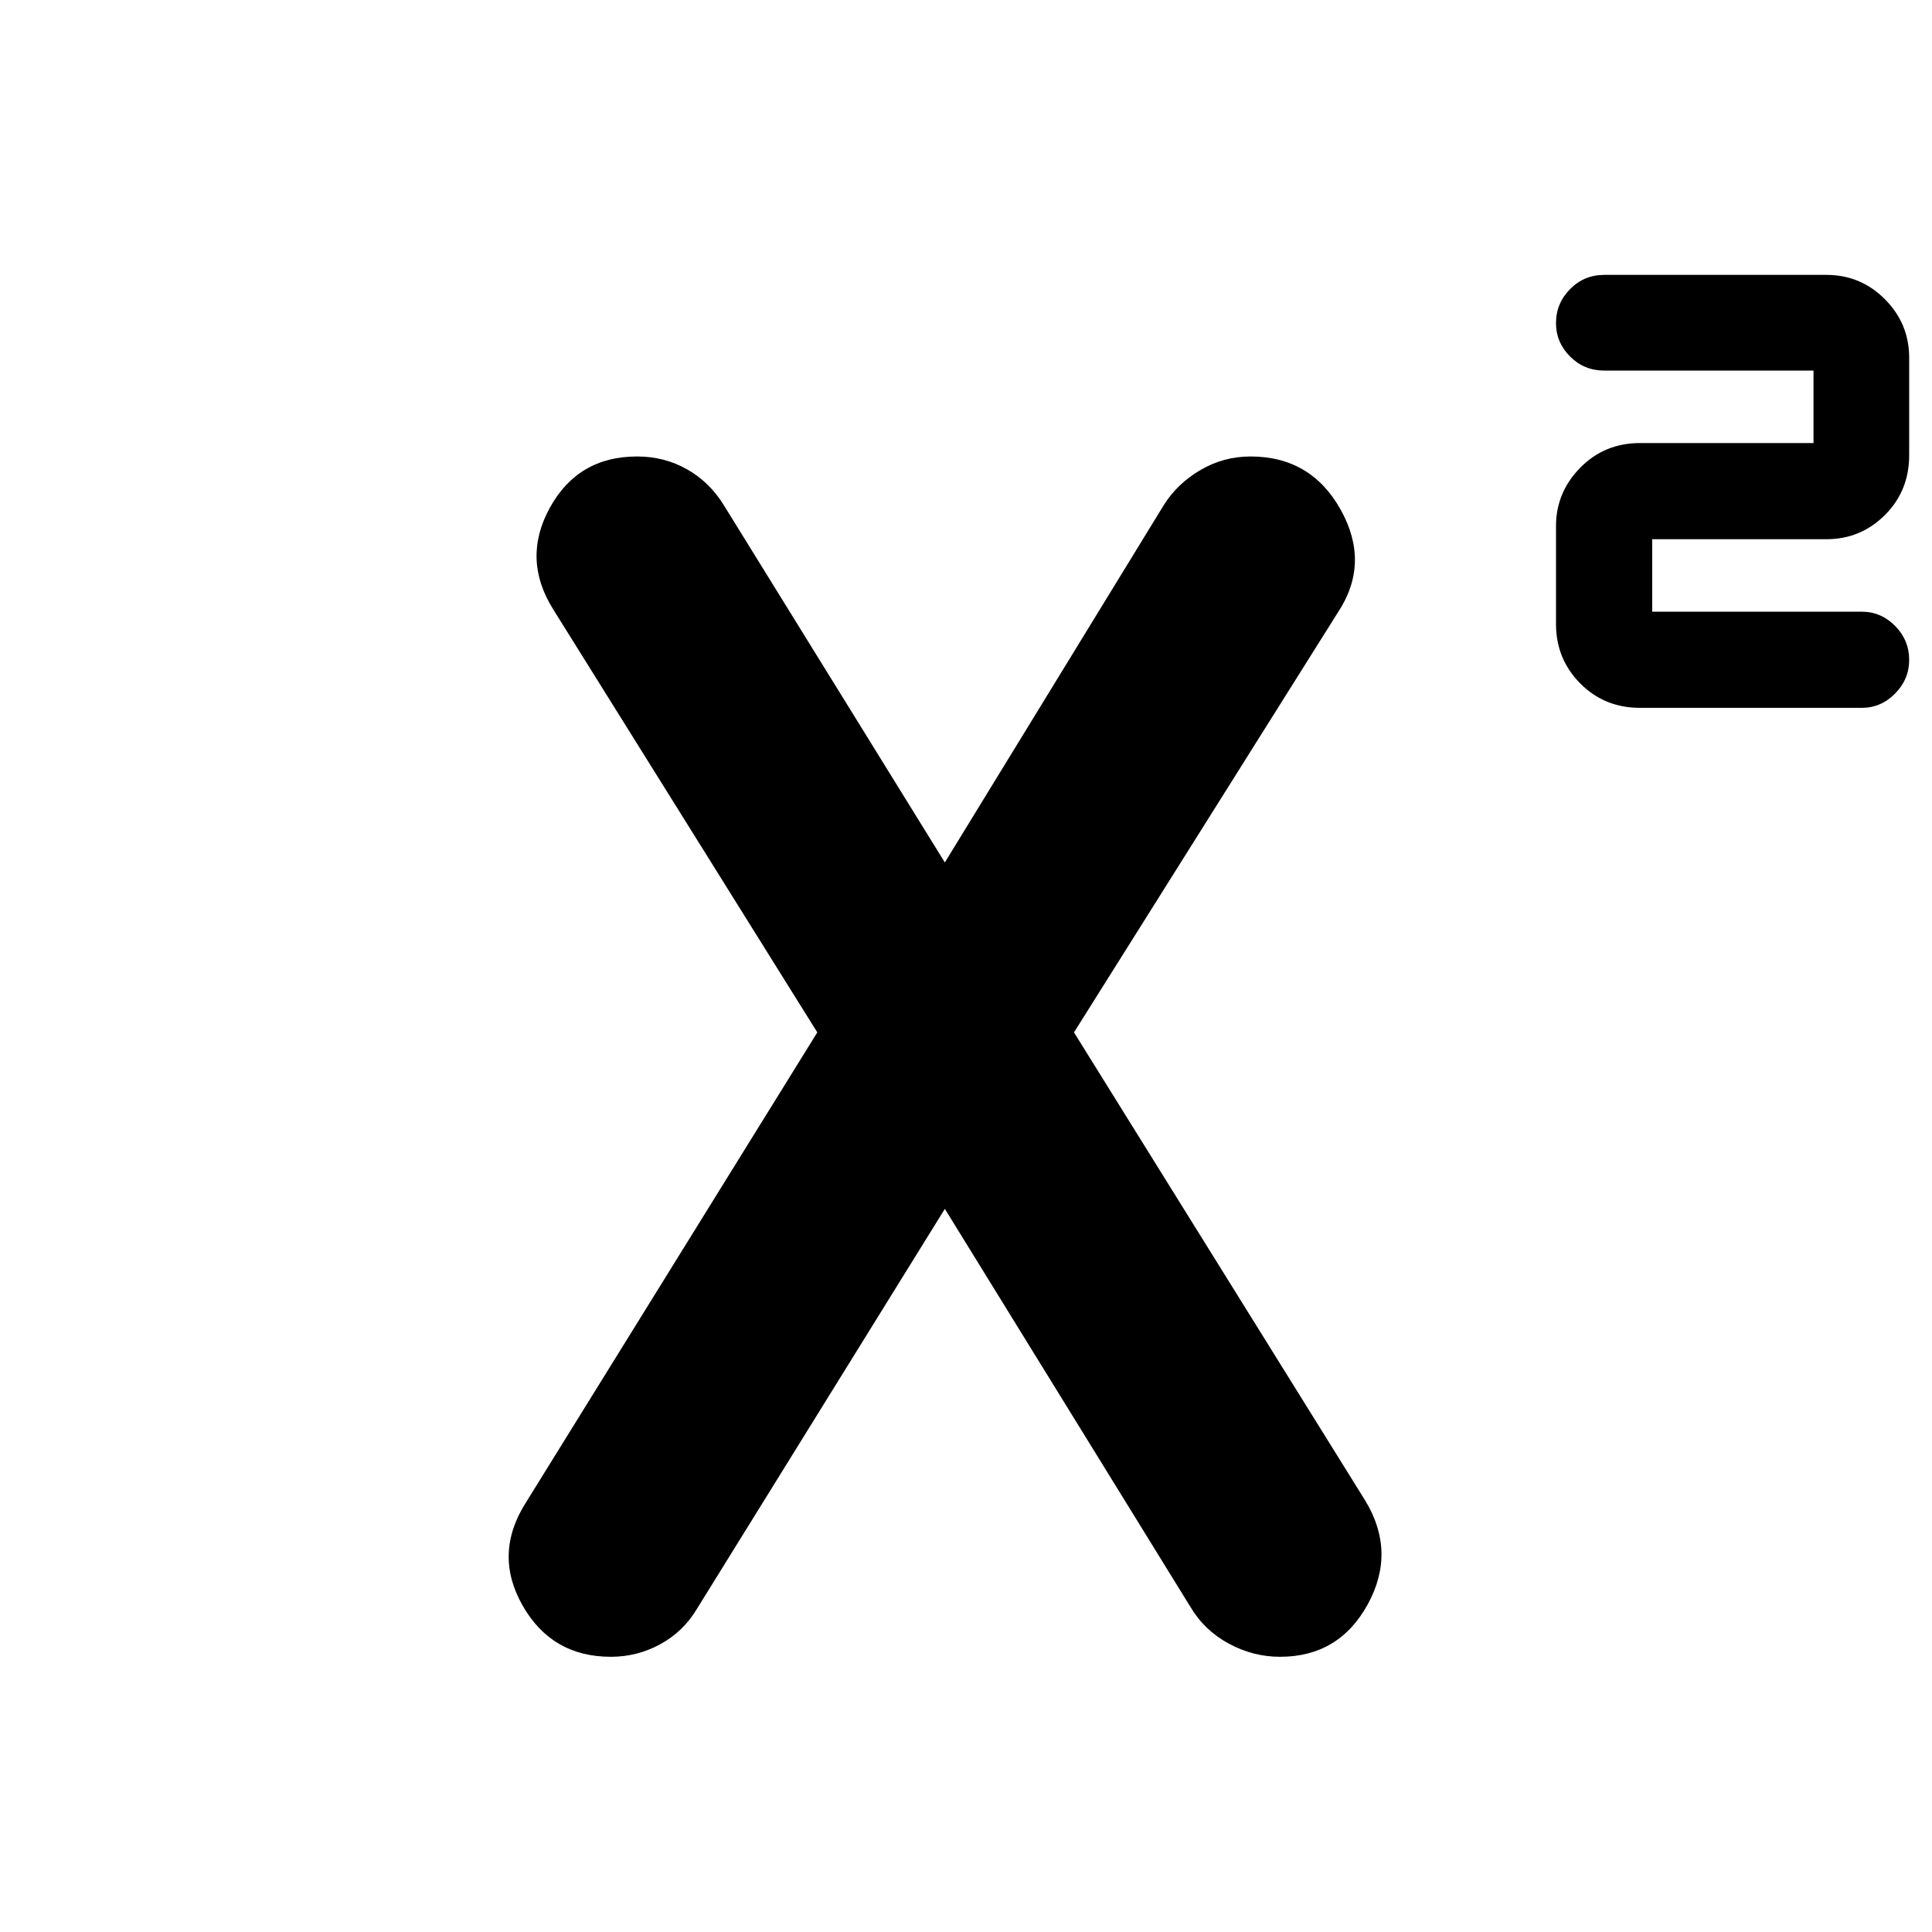 <svg xmlns="http://www.w3.org/2000/svg" height="40" viewBox="0 -960 960 960" width="40"><path d="M814.95-608.27q-17.69 0-29.73-12.13-12.05-12.13-12.05-29.54v-48.67q0-16.74 12.05-28.99 12.04-12.25 29.73-12.25h86.17v-36.01H797.15q-10.02 0-17-7-6.98-6.99-6.98-16.57 0-9.83 6.98-16.9 6.98-7.08 17-7.08h110.4q17.03 0 29.07 12.11t12.04 29.09v48.43q0 17.64-12.04 29.68-12.04 12.03-29.07 12.03h-86.59v36.02h104.13q9.58 0 16.58 7.07 6.99 7.07 6.99 16.9 0 9.59-6.99 16.7-7 7.11-16.58 7.11H814.95ZM303.54-136.75q-29.41 0-43.91-25.55-14.5-25.56 1.63-51l144.85-233.71-131.18-210.13q-15.73-25.05-1.73-50.54 14.01-25.5 43.38-25.5 13.59 0 24.86 6.41 11.26 6.41 18.28 17.89L470.2-530.3h-1.42l109.56-178.82q6.68-10.6 18.16-17.33 11.49-6.73 24.87-6.73 30.11 0 44.86 26.54 14.74 26.55-1.48 51.02L533.66-447.01l144.75 232.69q15.47 25.54 1.18 51.56-14.29 26.01-43.58 26.01-13.32 0-25.46-6.56-12.15-6.57-19.11-18.35L468.78-360.47h1.42l-123.9 199.9q-6.83 11.39-18.27 17.6-11.45 6.22-24.49 6.22Z"/></svg>